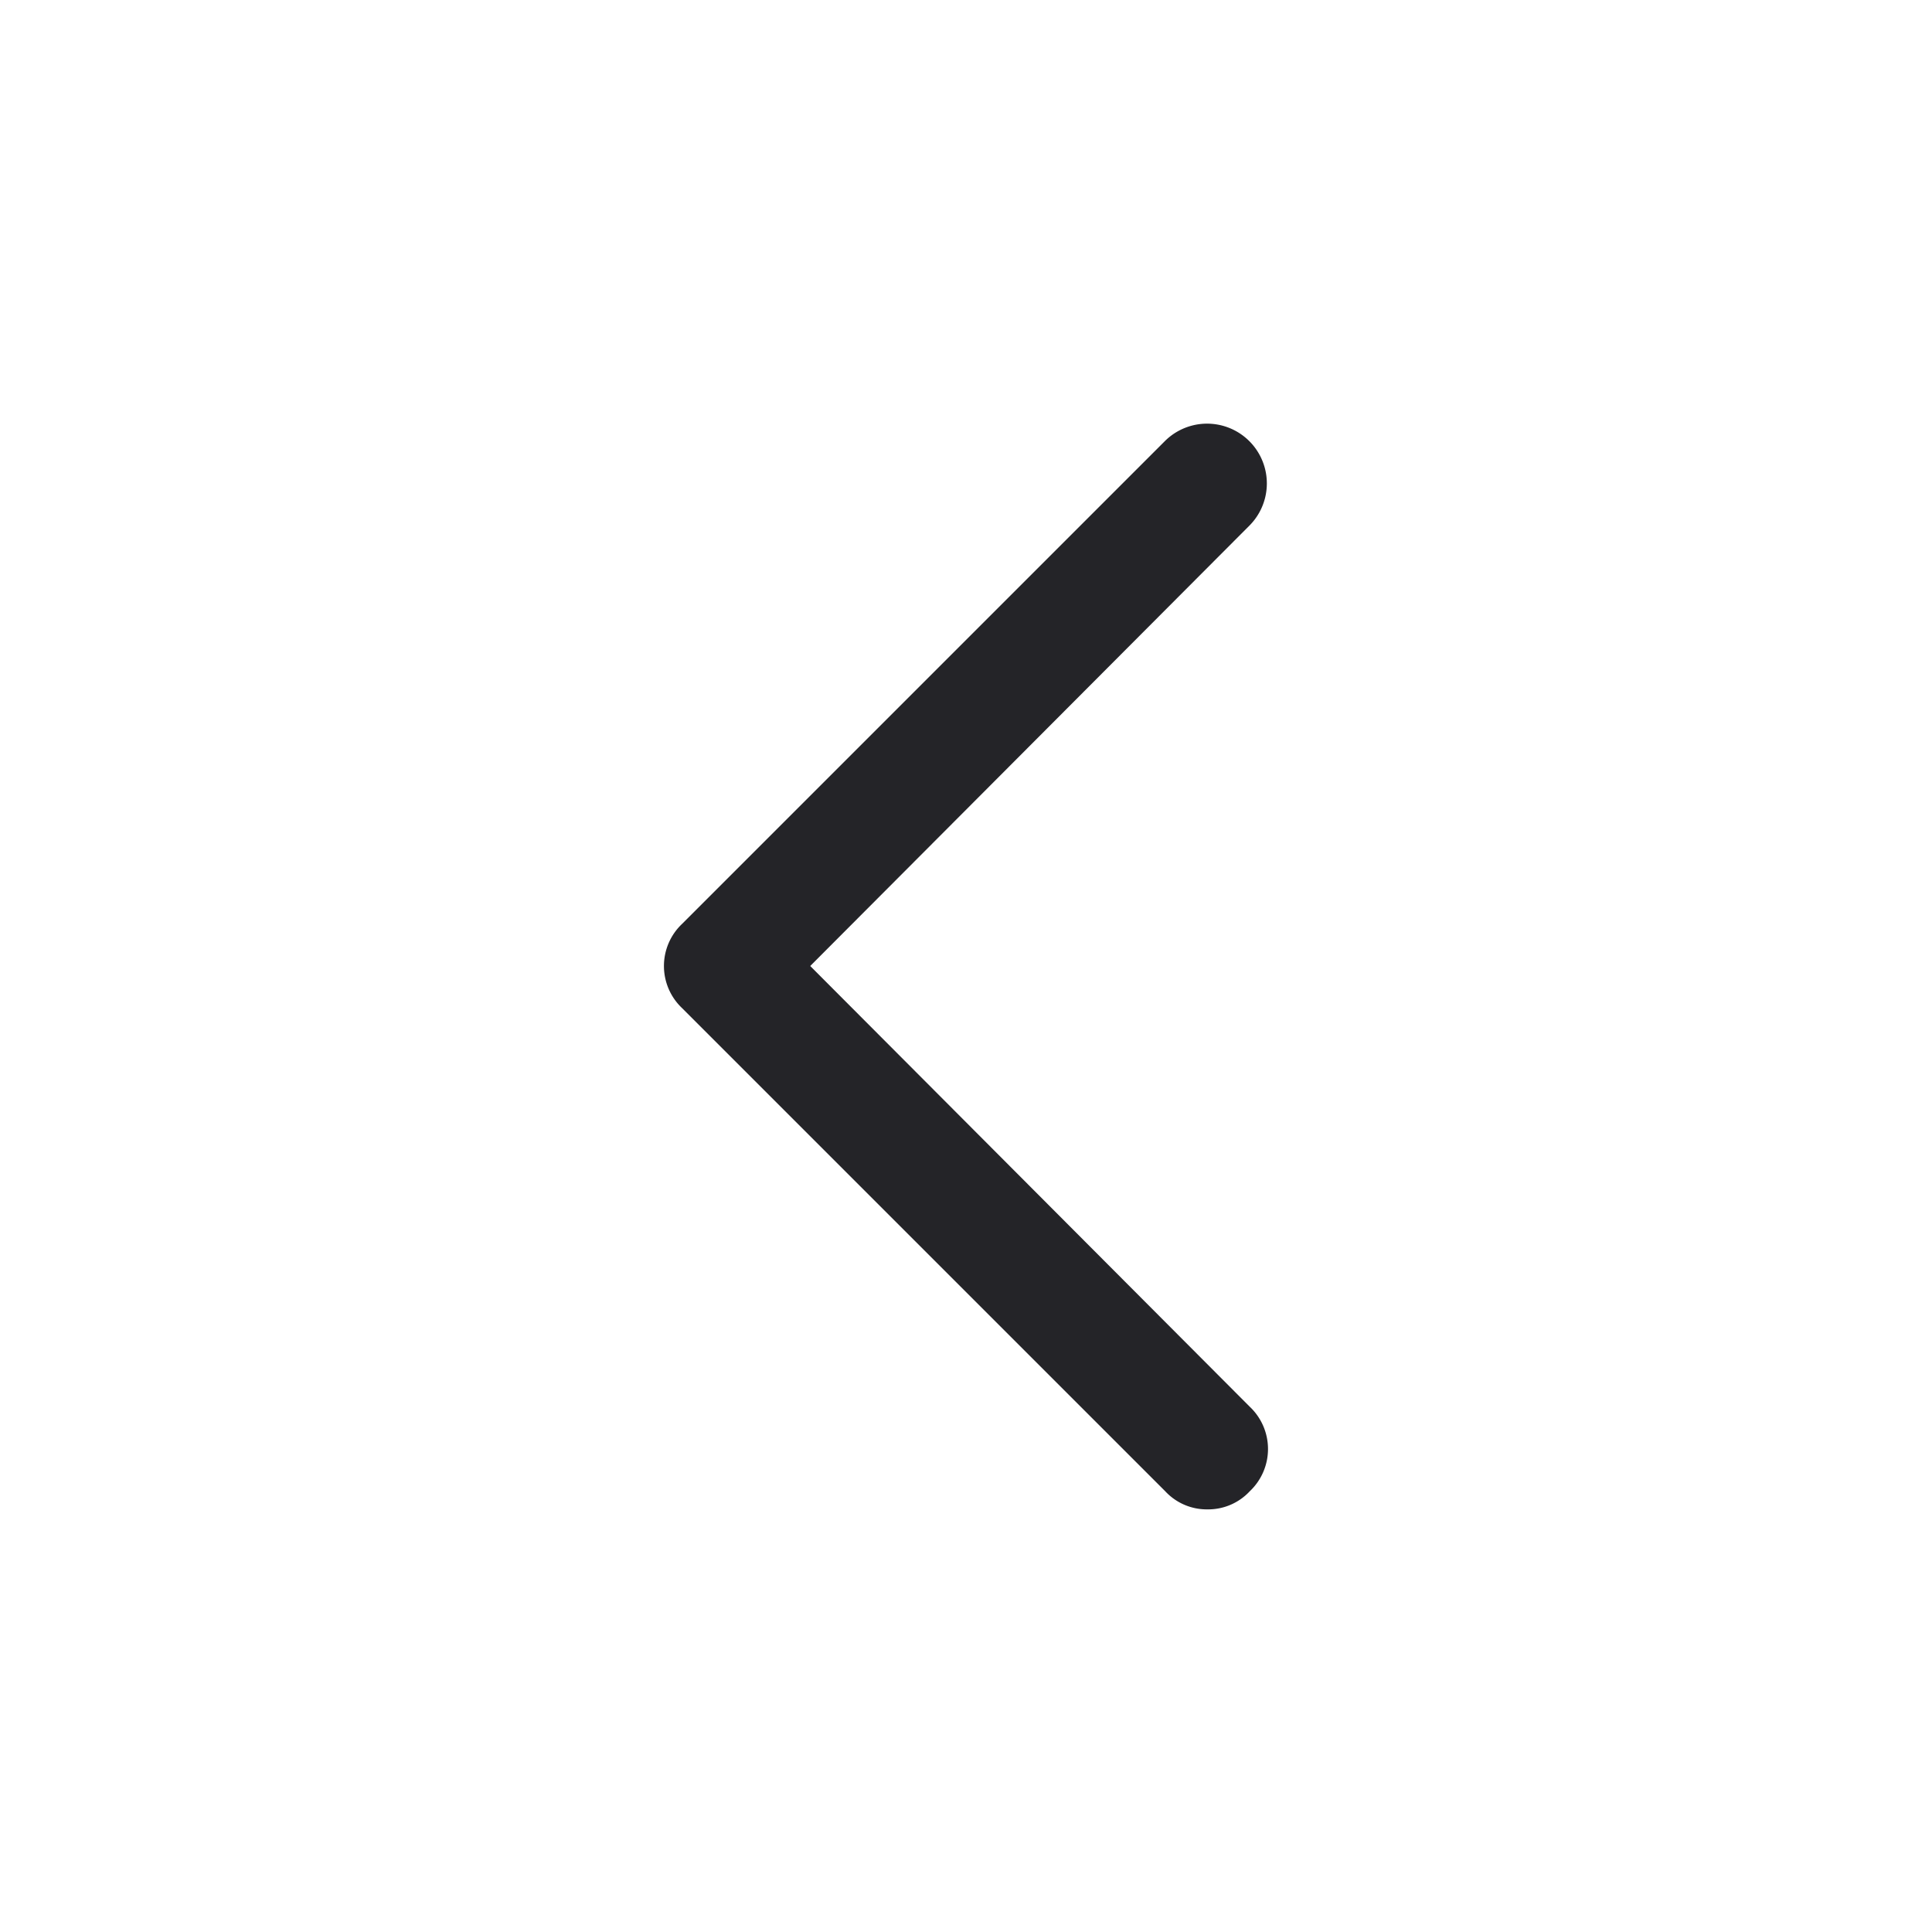 <svg width="16" height="16" viewBox="0 0 16 16" fill="#242428" xmlns="http://www.w3.org/2000/svg">
    <path d="M10 12.5a.469.469 0 0 1-.35-.15l-4-4a.48.48 0 0 1 0-.7l4-4a.495.495 0 0 1 .7.7L6.71 8l3.64 3.65a.481.481 0 0 1 0 .7.47.47 0 0 1-.35.15z"/>
</svg>

